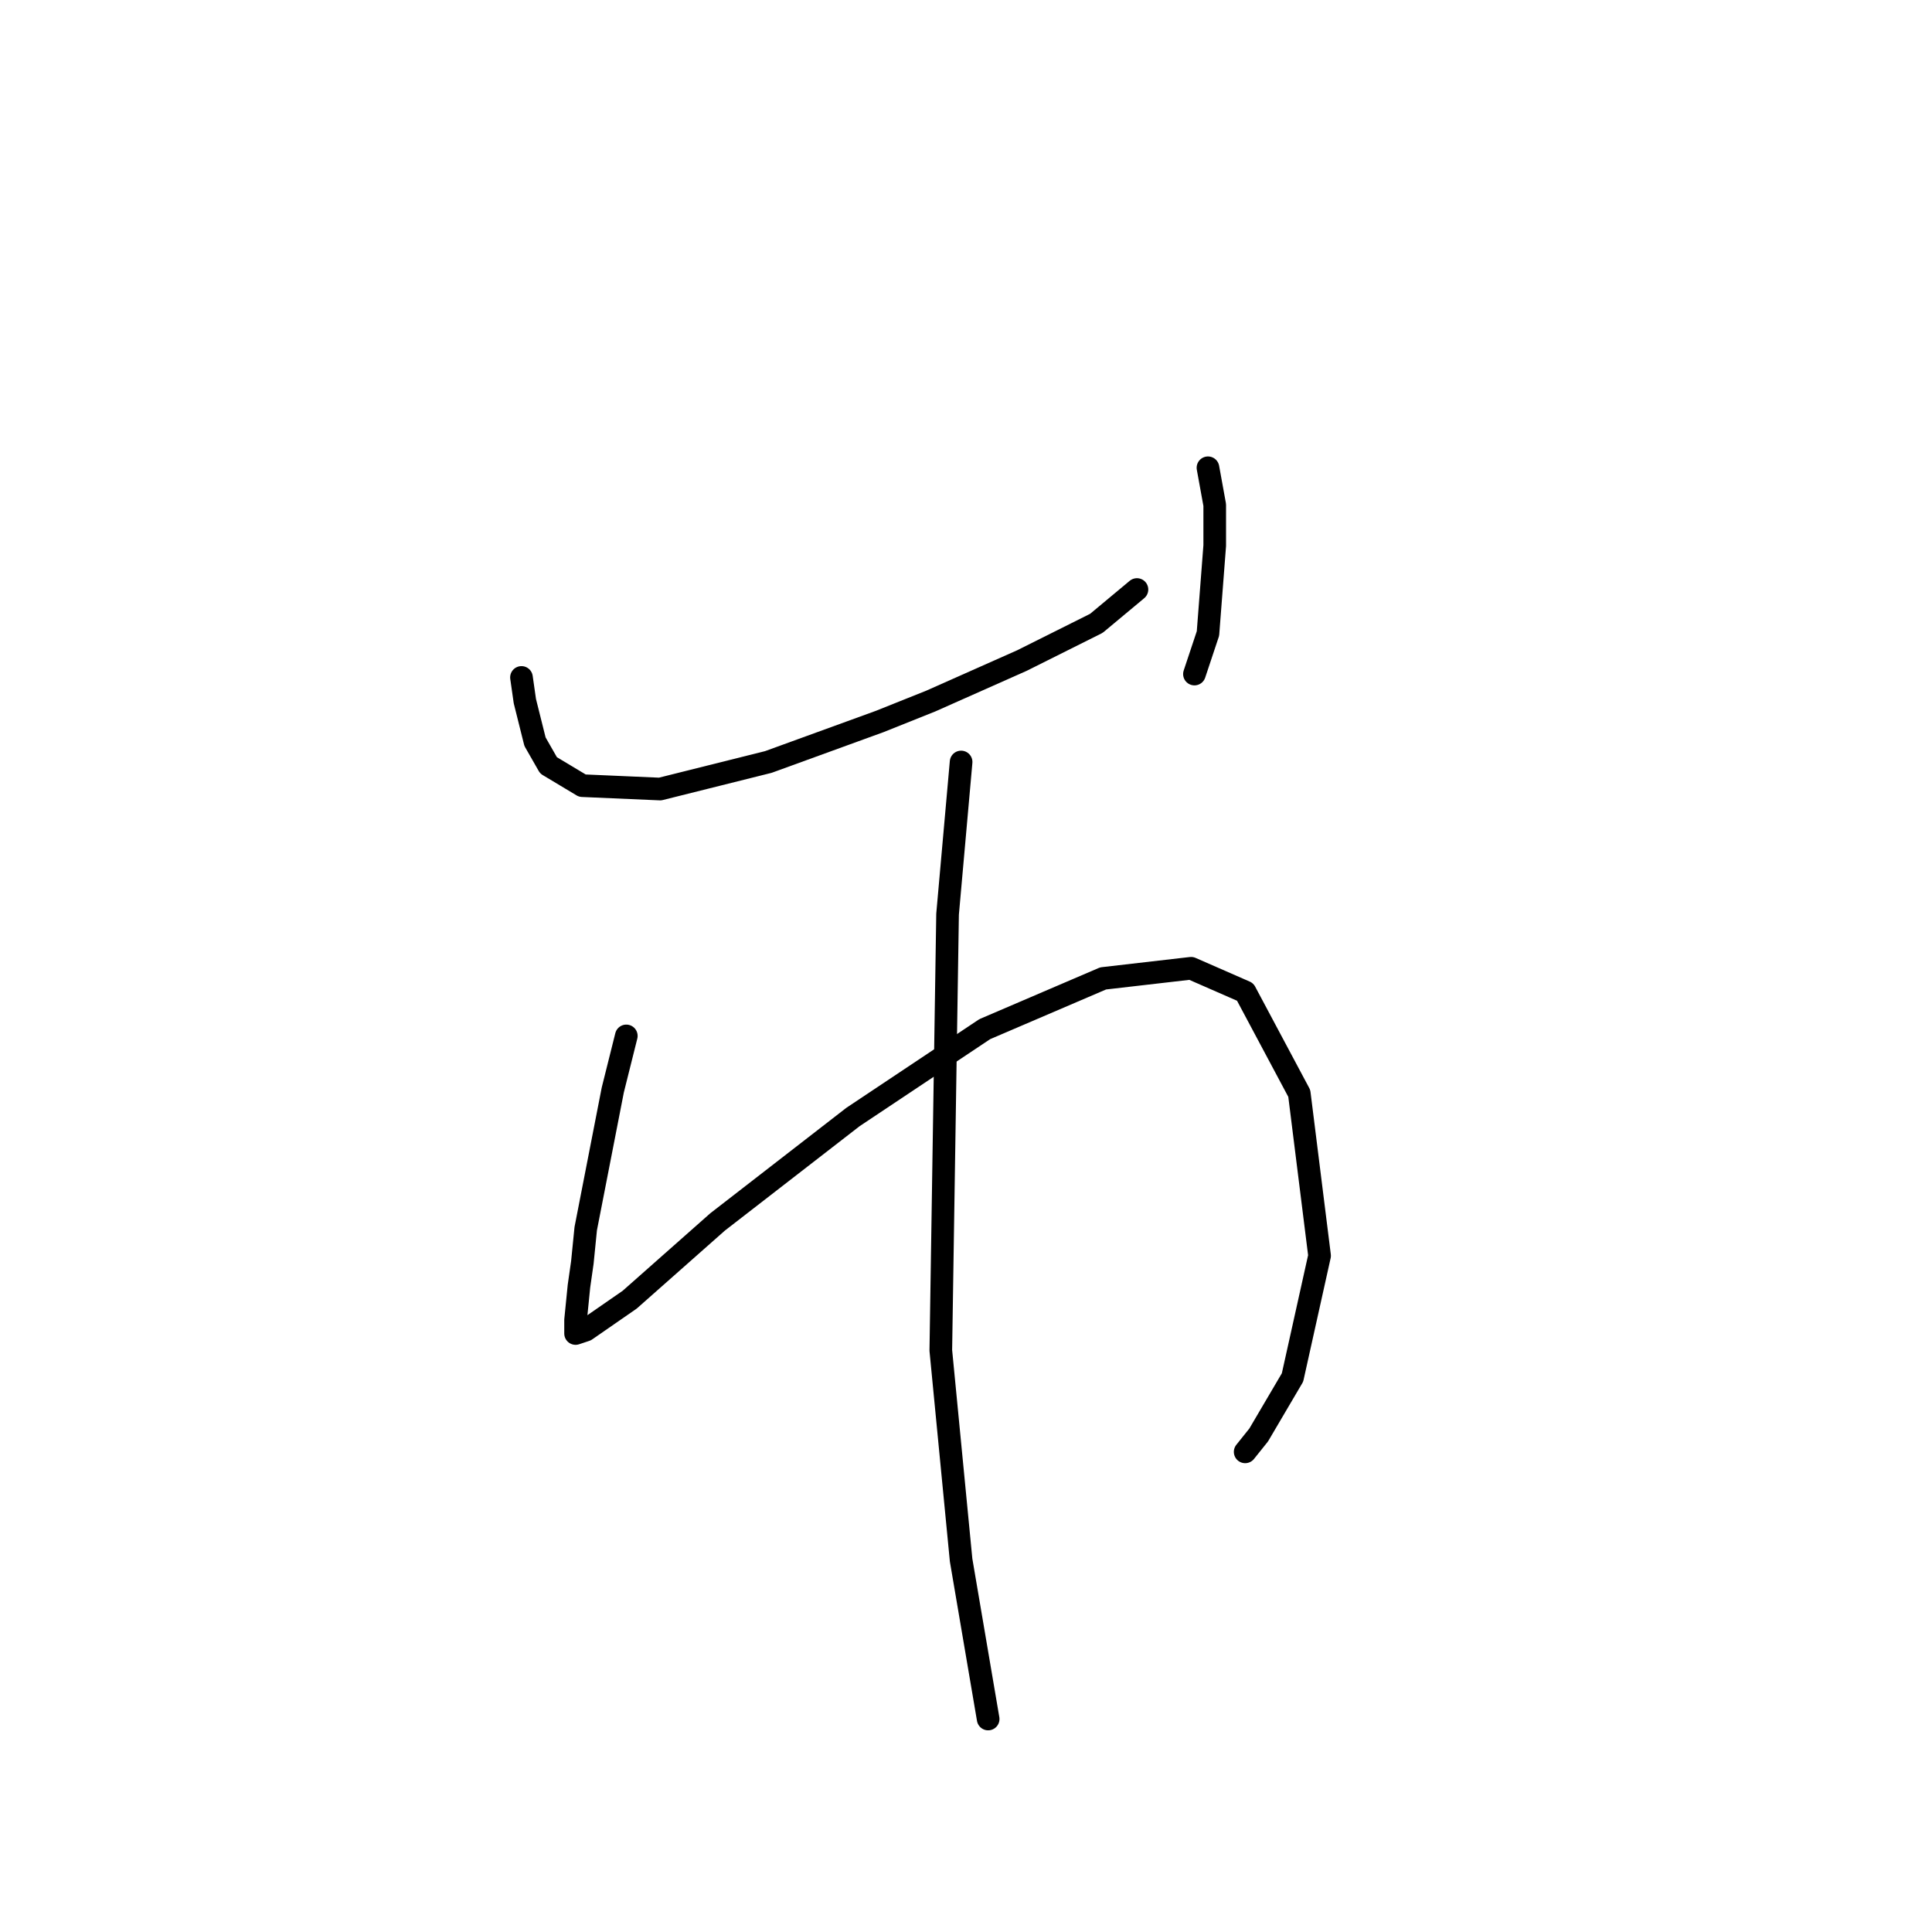 <?xml version="1.0" standalone="no"?>
    <svg width="256" height="256" xmlns="http://www.w3.org/2000/svg" version="1.1">
    <polyline stroke="black" stroke-width="3" stroke-linecap="round" fill="transparent" stroke-linejoin="round" points="69.098 89.764 69.546 92.901 70.89 98.278 72.683 101.415 77.164 104.104 87.47 104.552 101.809 100.967 116.596 95.59 123.318 92.901 135.417 87.524 145.275 82.595 150.652 78.114 150.652 78.114 " />
        <polyline stroke="black" stroke-width="3" stroke-linecap="round" fill="transparent" stroke-linejoin="round" points="160.062 61.982 160.958 66.911 160.958 72.288 160.062 83.939 158.27 89.316 158.27 89.316 " />
        <polyline stroke="black" stroke-width="3" stroke-linecap="round" fill="transparent" stroke-linejoin="round" points="82.989 137.263 81.196 144.433 77.612 162.805 77.164 167.286 76.715 170.423 76.267 174.904 76.267 176.696 77.612 176.248 83.437 172.215 95.088 161.909 113.012 148.018 130.488 136.367 146.171 129.645 157.822 128.301 164.991 131.438 172.161 144.881 174.85 166.39 171.265 182.521 166.784 190.139 164.991 192.379 164.991 192.379 " />
        <polyline stroke="black" stroke-width="3" stroke-linecap="round" fill="transparent" stroke-linejoin="round" points="127.351 100.967 125.558 121.131 124.662 178.936 127.351 206.719 130.936 227.779 130.936 227.779 " />
        </svg>